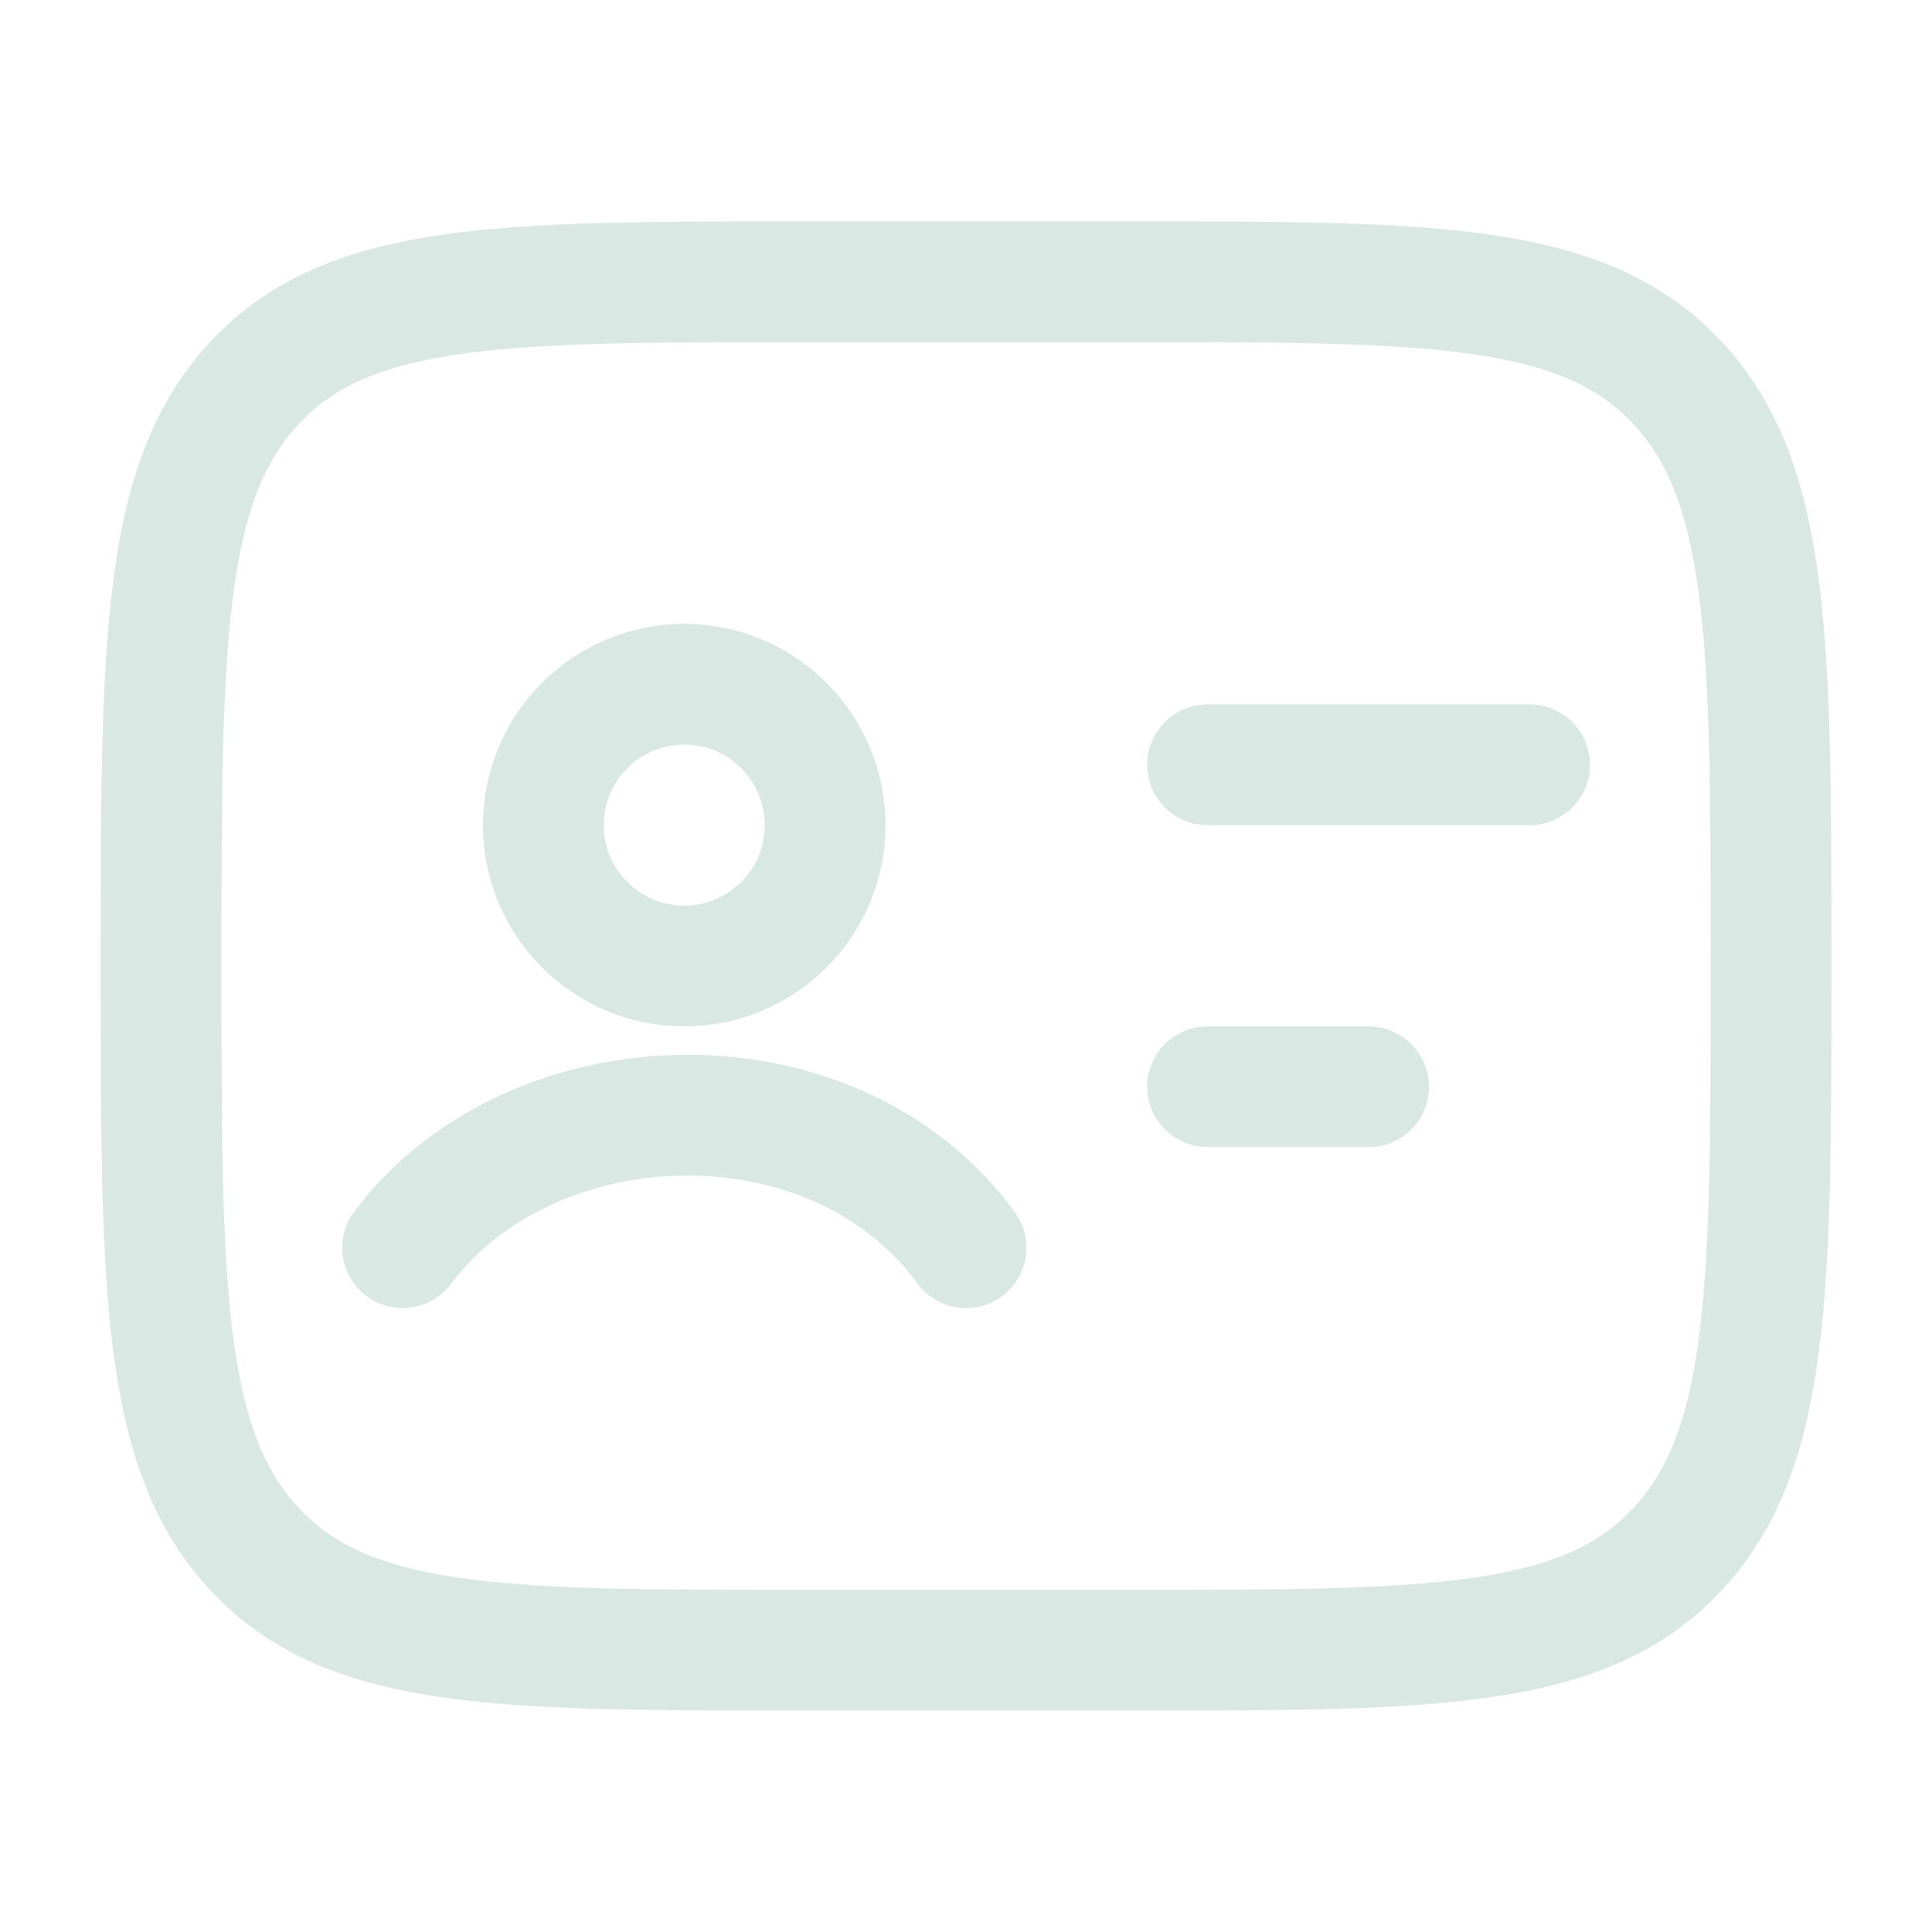 <svg width="24" height="24" viewBox="0 0 24 24" fill="none" xmlns="http://www.w3.org/2000/svg">
<path d="M14.001 3.5C17.772 3.5 19.658 3.5 20.829 4.745C22.001 5.99 22.001 7.993 22.001 12C22.001 16.007 22.001 18.01 20.829 19.255C19.658 20.5 17.772 20.5 14.001 20.5L10.001 20.5C6.23 20.5 4.344 20.5 3.173 19.255C2.001 18.01 2.001 16.007 2.001 12C2.001 7.993 2.001 5.99 3.173 4.745C4.344 3.5 6.23 3.5 10.001 3.5L14.001 3.5Z" stroke="#D9E8E3" stroke-width="1.5" stroke-linejoin="round"/>
<path d="M5.001 15.5C6.61 13.363 10.355 13.246 12.001 15.5M10.25 10.25C10.25 11.216 9.466 12 8.5 12C7.534 12 6.75 11.216 6.75 10.25C6.75 9.284 7.534 8.5 8.5 8.5C9.466 8.5 10.25 9.284 10.25 10.25Z" stroke="#D9E8E3" stroke-width="1.5" stroke-linecap="round"/>
<path d="M15.001 9.5L19.001 9.5" stroke="#D9E8E3" stroke-width="1.5" stroke-linecap="round"/>
<path d="M15.001 13.5H17.001" stroke="#D9E8E3" stroke-width="1.5" stroke-linecap="round"/>
</svg>
